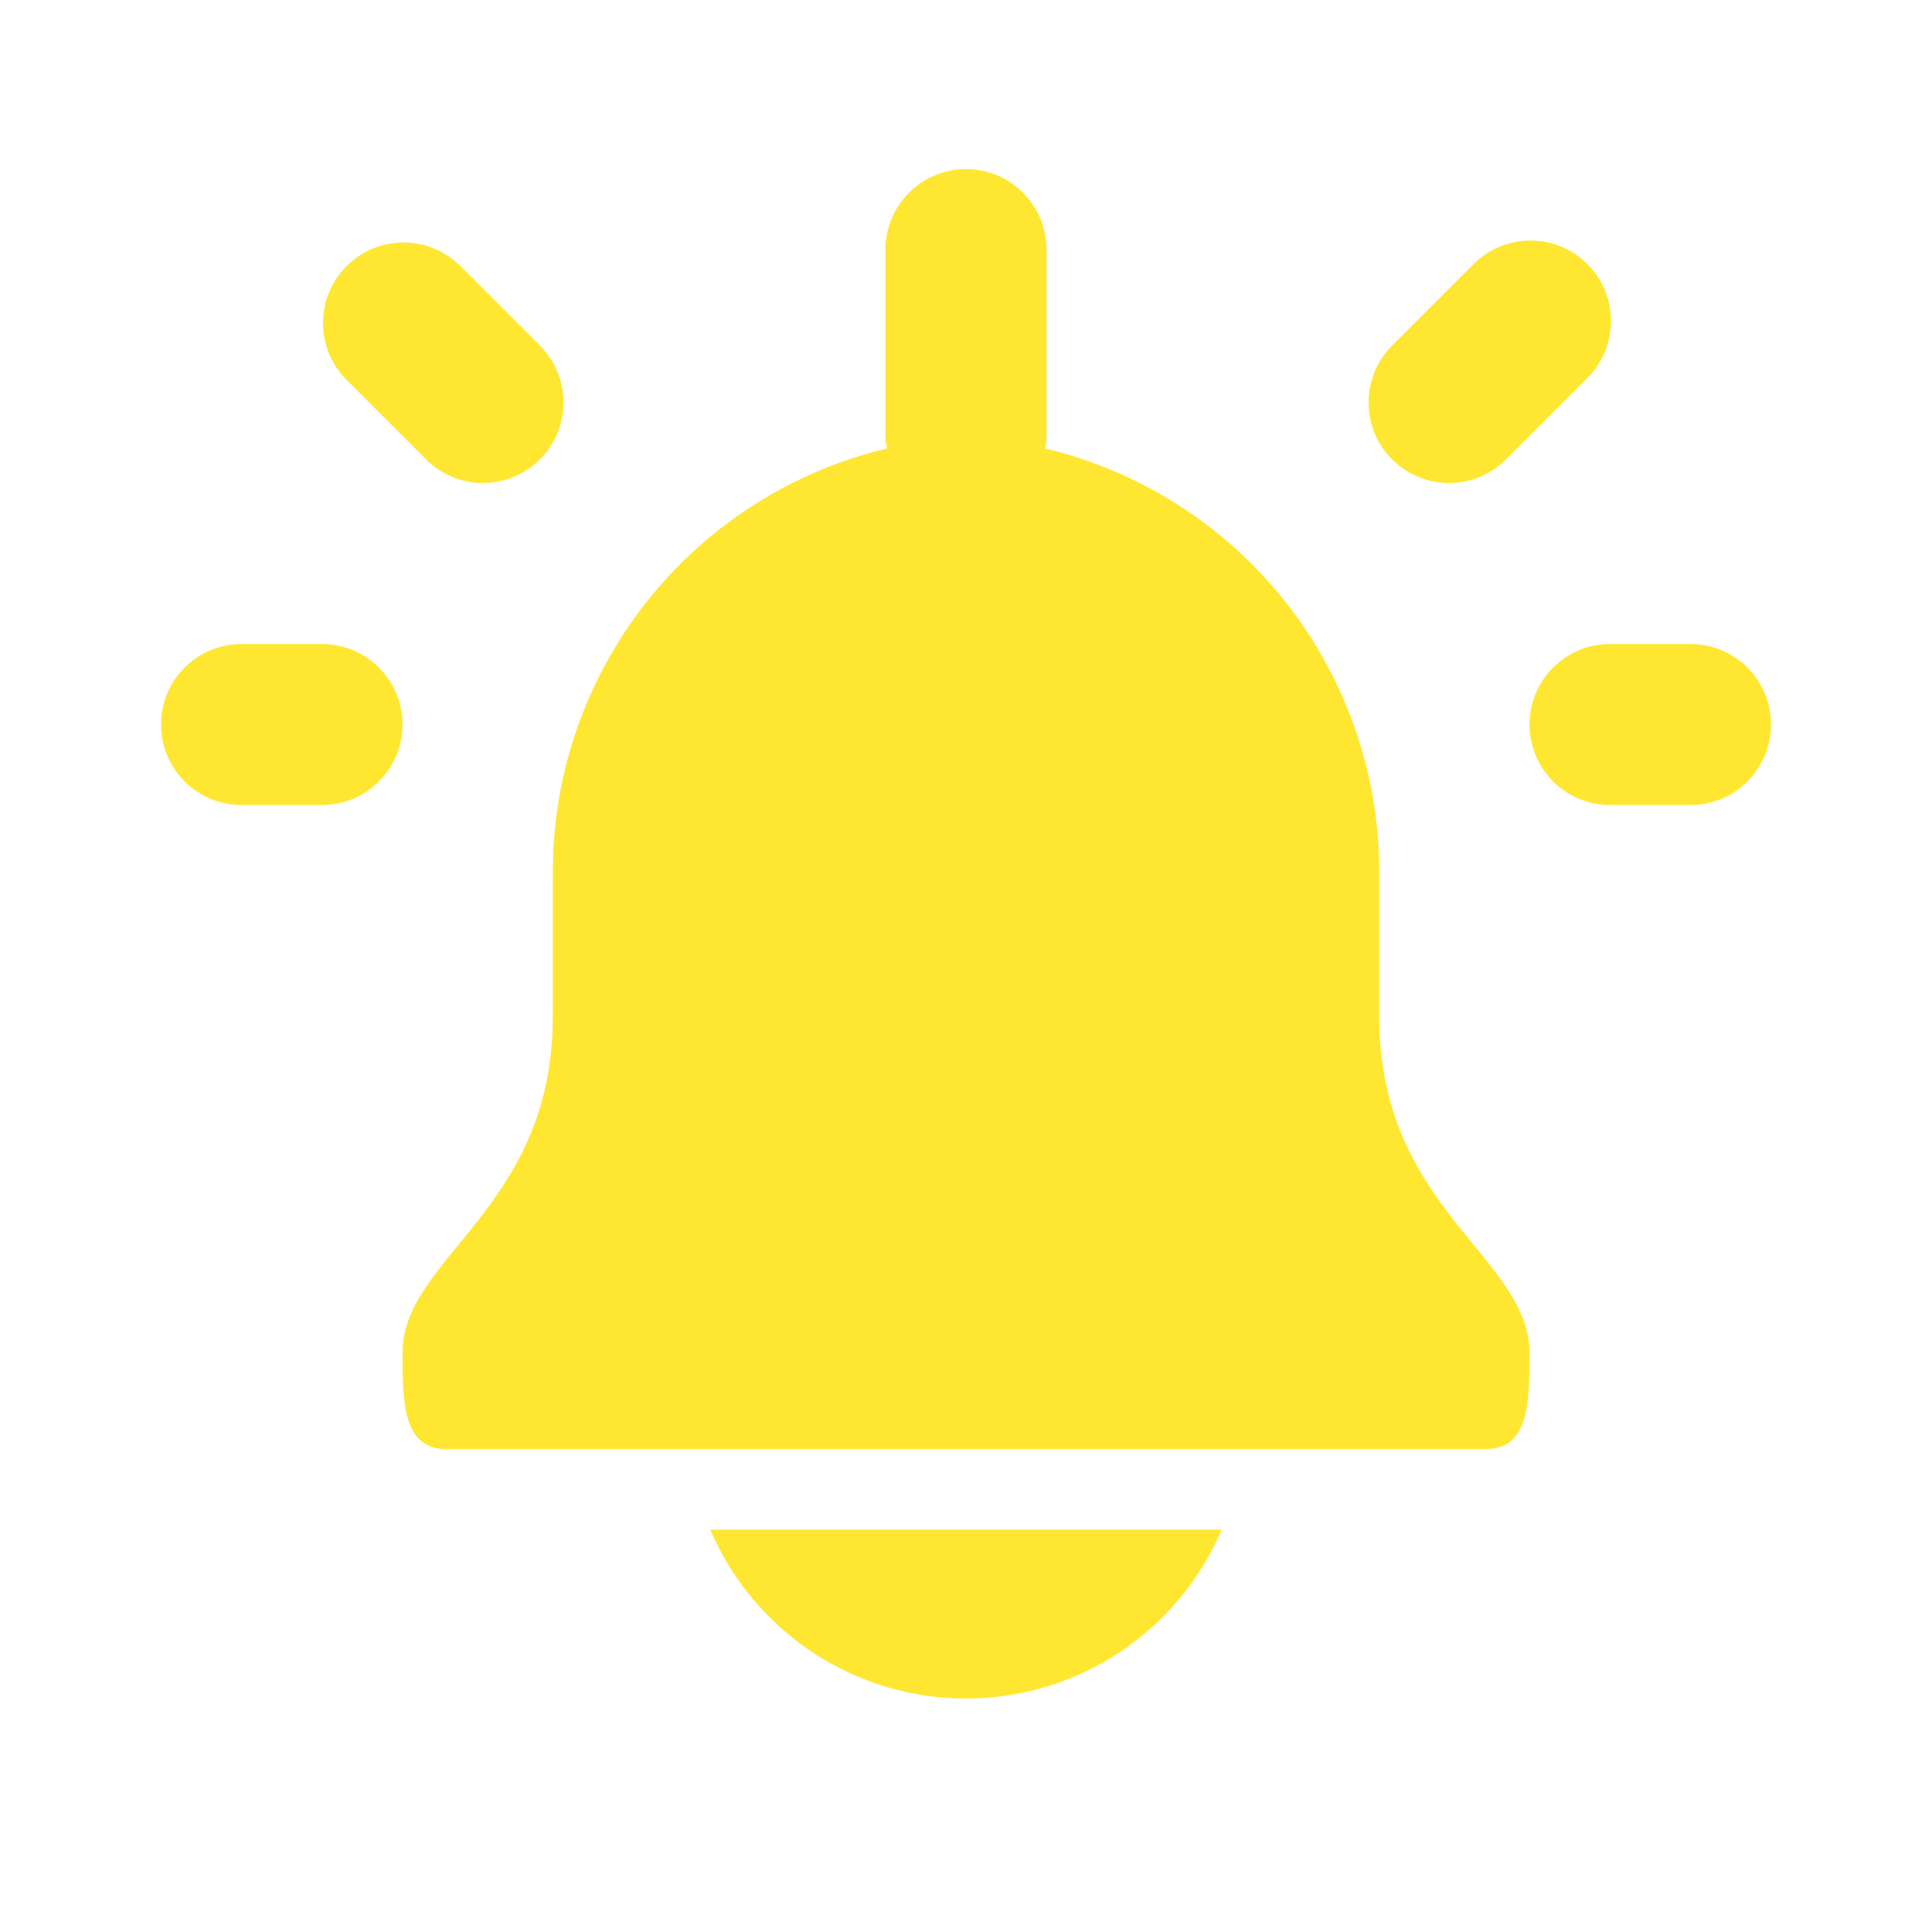 <svg width="24" height="24" viewBox="0 0 24 24" fill="none" xmlns="http://www.w3.org/2000/svg">
<path d="M17.133 12.632V10.832C17.134 9.615 16.724 8.434 15.97 7.479C15.216 6.524 14.162 5.852 12.979 5.57C12.988 5.535 12.995 5.5 13 5.464V3.1C13 2.835 12.895 2.58 12.707 2.393C12.52 2.205 12.265 2.1 12 2.1C11.735 2.1 11.48 2.205 11.293 2.393C11.105 2.58 11 2.835 11 3.1V5.464C11.005 5.5 11.012 5.535 11.021 5.57C9.838 5.852 8.784 6.524 8.03 7.479C7.276 8.434 6.866 9.615 6.867 10.832V12.632C6.867 15.018 5 15.614 5 16.807C5 17.4 5 18 5.538 18H18.462C19 18 19 17.4 19 16.807C19 15.614 17.133 15.018 17.133 12.632Z" fill="#FFE731"/>
<path d="M6 6C5.735 6 5.48 5.895 5.293 5.707L4.293 4.707C4.111 4.518 4.01 4.266 4.012 4.004C4.015 3.741 4.12 3.491 4.305 3.305C4.491 3.12 4.741 3.015 5.004 3.012C5.266 3.01 5.518 3.111 5.707 3.293L6.707 4.293C6.847 4.433 6.942 4.611 6.981 4.805C7.019 4.999 6.999 5.2 6.924 5.383C6.848 5.565 6.72 5.721 6.555 5.831C6.391 5.941 6.198 6 6 6Z" fill="#FFE731"/>
<path d="M4 10H3C2.735 10 2.48 9.895 2.293 9.707C2.105 9.52 2 9.265 2 9C2 8.735 2.105 8.48 2.293 8.293C2.48 8.105 2.735 8 3 8H4C4.265 8 4.52 8.105 4.707 8.293C4.895 8.48 5 8.735 5 9C5 9.265 4.895 9.52 4.707 9.707C4.52 9.895 4.265 10 4 10Z" fill="#FFE731"/>
<path d="M18 6C17.802 6 17.609 5.941 17.445 5.831C17.28 5.721 17.152 5.565 17.076 5.383C17.001 5.2 16.981 4.999 17.019 4.805C17.058 4.611 17.153 4.433 17.293 4.293L18.293 3.293C18.385 3.197 18.496 3.121 18.618 3.069C18.74 3.016 18.871 2.989 19.004 2.988C19.136 2.987 19.268 3.012 19.391 3.062C19.514 3.112 19.625 3.187 19.719 3.281C19.813 3.374 19.887 3.486 19.938 3.609C19.988 3.732 20.013 3.864 20.012 3.996C20.011 4.129 19.983 4.26 19.931 4.382C19.879 4.504 19.802 4.615 19.707 4.707L18.707 5.707C18.52 5.895 18.265 6 18 6Z" fill="#FFE731"/>
<path d="M21 10H20C19.735 10 19.48 9.895 19.293 9.707C19.105 9.52 19 9.265 19 9C19 8.735 19.105 8.48 19.293 8.293C19.48 8.105 19.735 8 20 8H21C21.265 8 21.52 8.105 21.707 8.293C21.895 8.48 22 8.735 22 9C22 9.265 21.895 9.52 21.707 9.707C21.52 9.895 21.265 10 21 10Z" fill="#FFE731"/>
<path d="M8.823 19C9.088 19.623 9.531 20.154 10.096 20.528C10.661 20.901 11.323 21.1 12 21.1C12.677 21.1 13.339 20.901 13.904 20.528C14.469 20.154 14.912 19.623 15.177 19H8.823Z" fill="#FFE731"/>
</svg>
